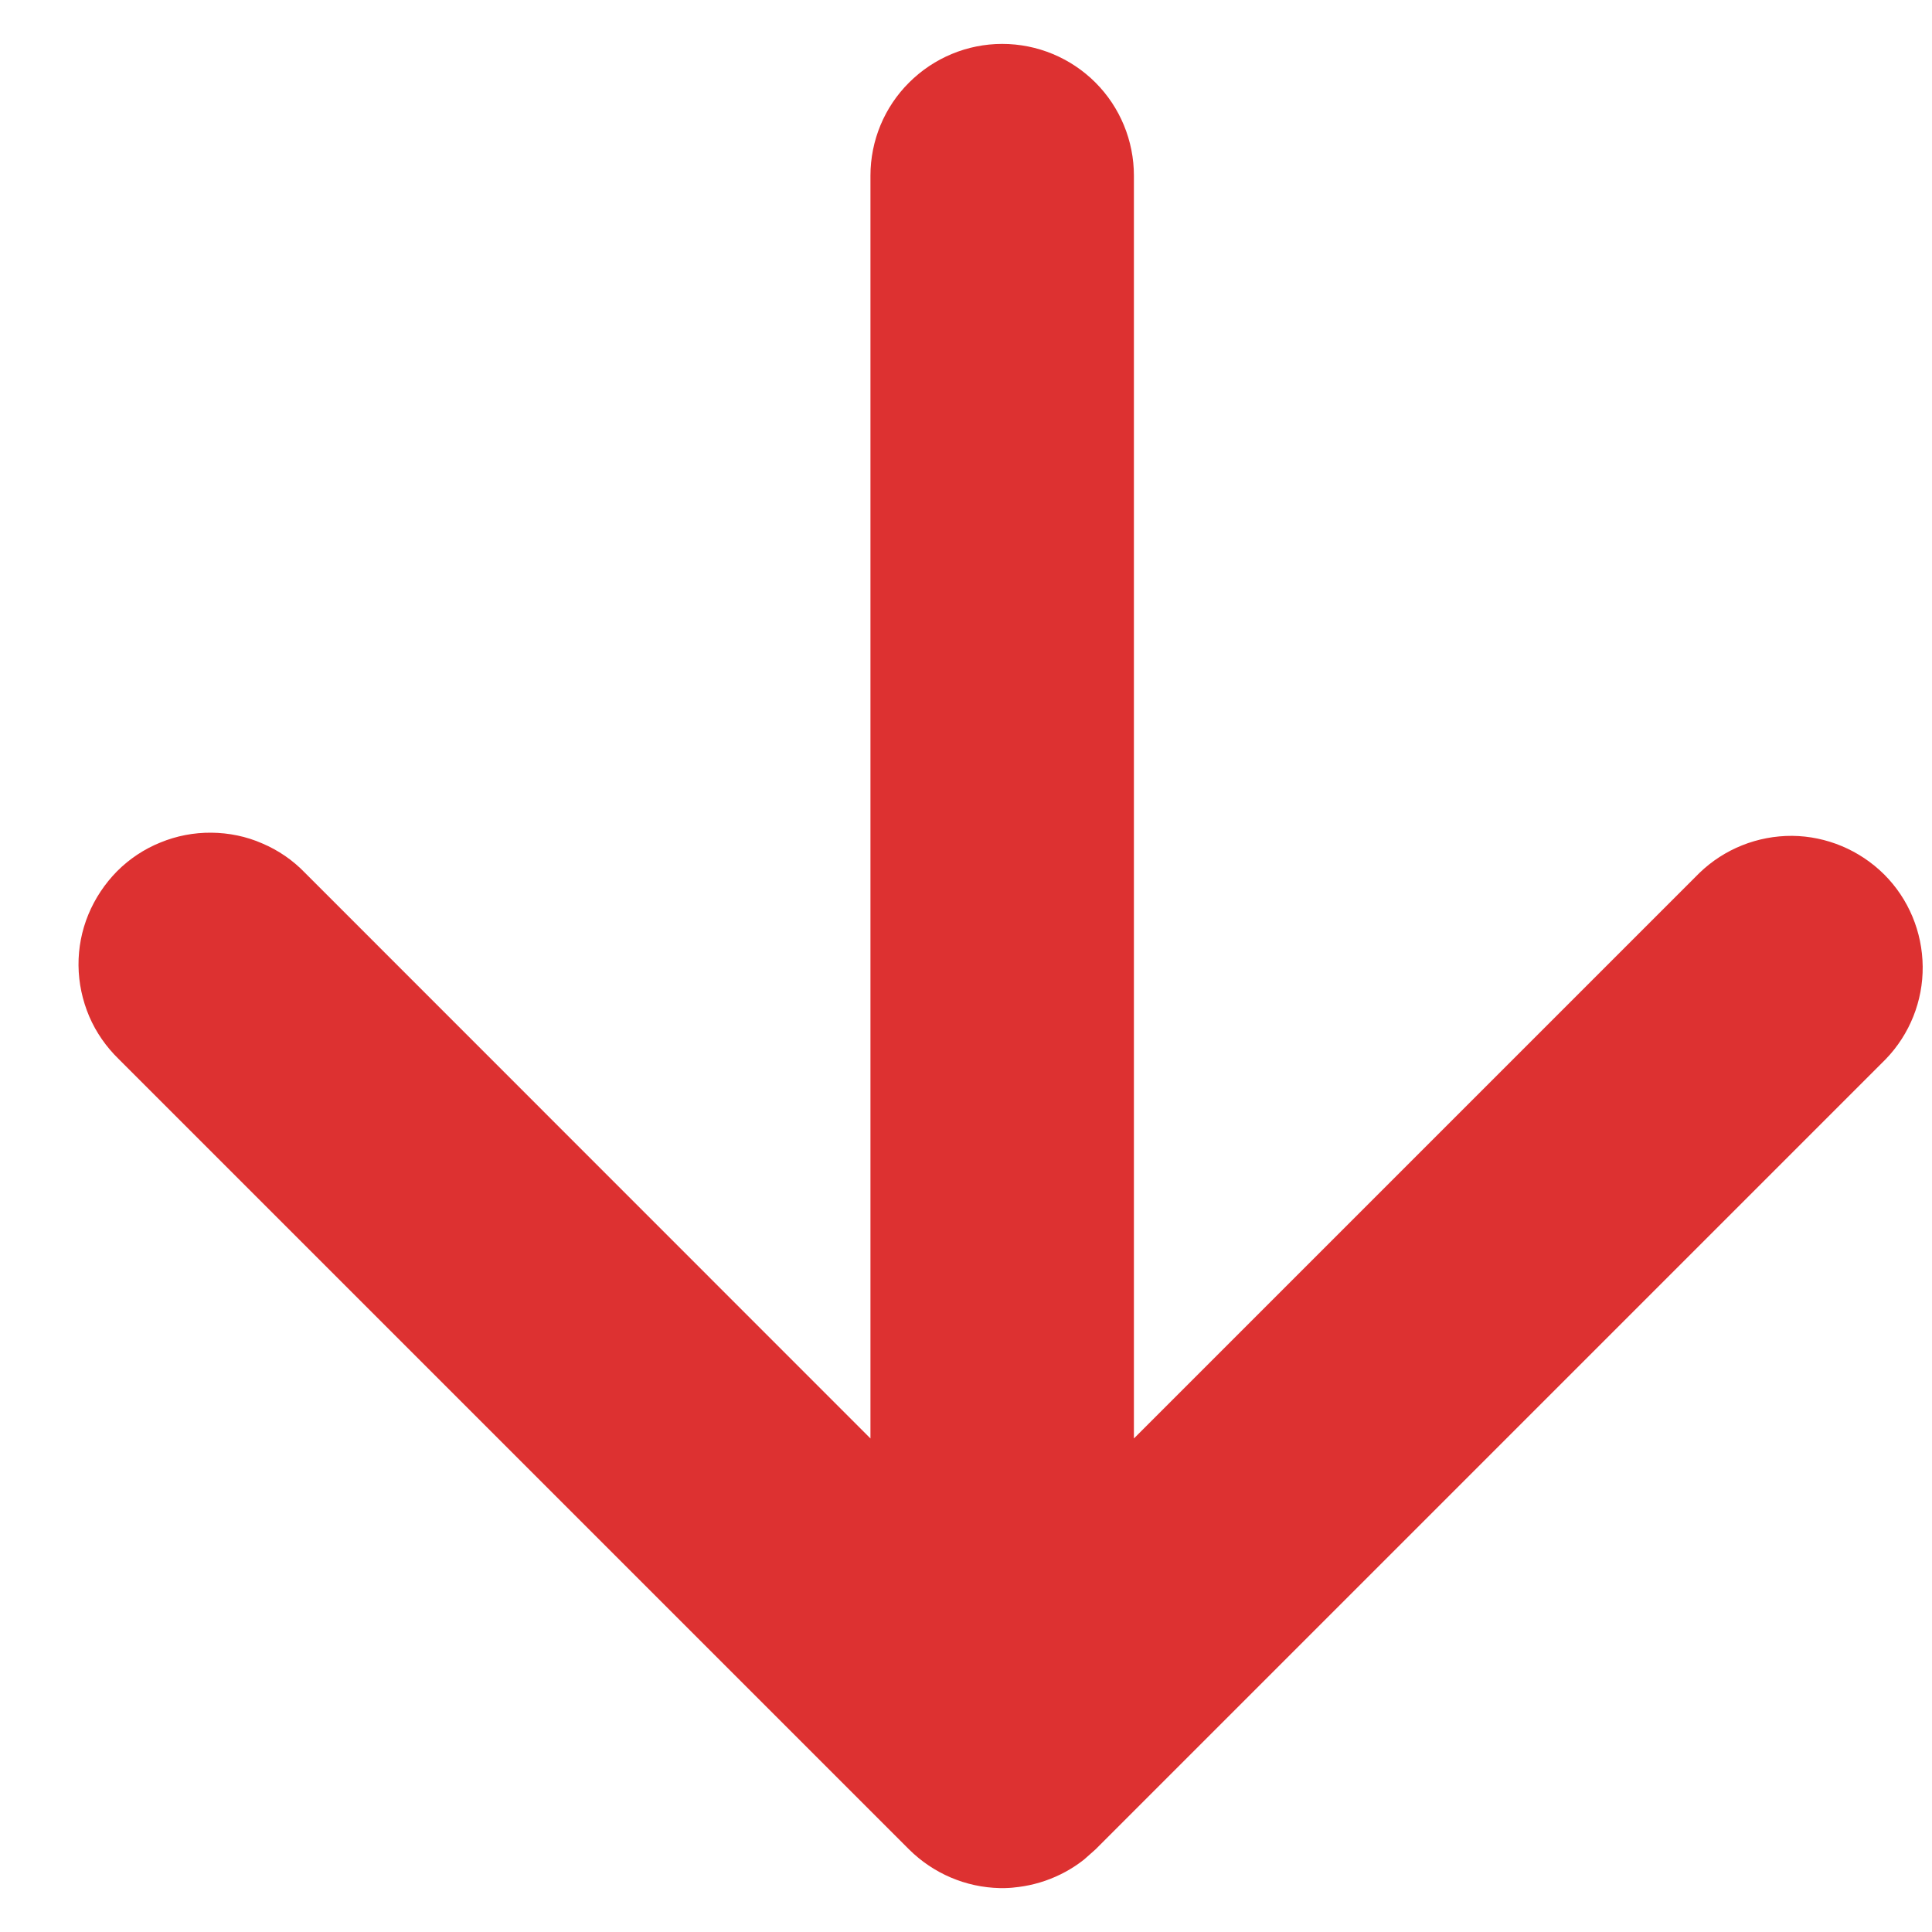 <svg width="11" height="11" viewBox="0 0 11 11" fill="none" xmlns="http://www.w3.org/2000/svg">
<path d="M5.706 10.75H5.721C5.739 10.75 5.756 10.748 5.774 10.747L5.706 10.75C5.874 10.749 6.037 10.693 6.169 10.59L6.175 10.585L6.237 10.53L10.737 6.03C10.873 5.889 10.949 5.699 10.947 5.503C10.945 5.306 10.867 5.118 10.728 4.979C10.588 4.84 10.4 4.761 10.204 4.759C10.007 4.758 9.818 4.833 9.676 4.97L6.456 8.19V1C6.456 0.801 6.377 0.61 6.237 0.47C6.096 0.329 5.905 0.25 5.706 0.25C5.508 0.25 5.317 0.329 5.176 0.47C5.035 0.61 4.956 0.801 4.956 1V8.19L1.737 4.97C1.668 4.898 1.585 4.841 1.493 4.802C1.402 4.762 1.303 4.742 1.204 4.741C1.104 4.74 1.005 4.759 0.913 4.797C0.821 4.834 0.737 4.89 0.667 4.96C0.597 5.031 0.541 5.115 0.503 5.207C0.465 5.299 0.446 5.398 0.447 5.497C0.448 5.597 0.469 5.695 0.508 5.787C0.547 5.878 0.605 5.961 0.676 6.03L5.176 10.53L5.238 10.585L5.244 10.59L5.176 10.53C5.314 10.667 5.499 10.746 5.693 10.75H5.706Z" fill="#DD3131"/>
</svg>
